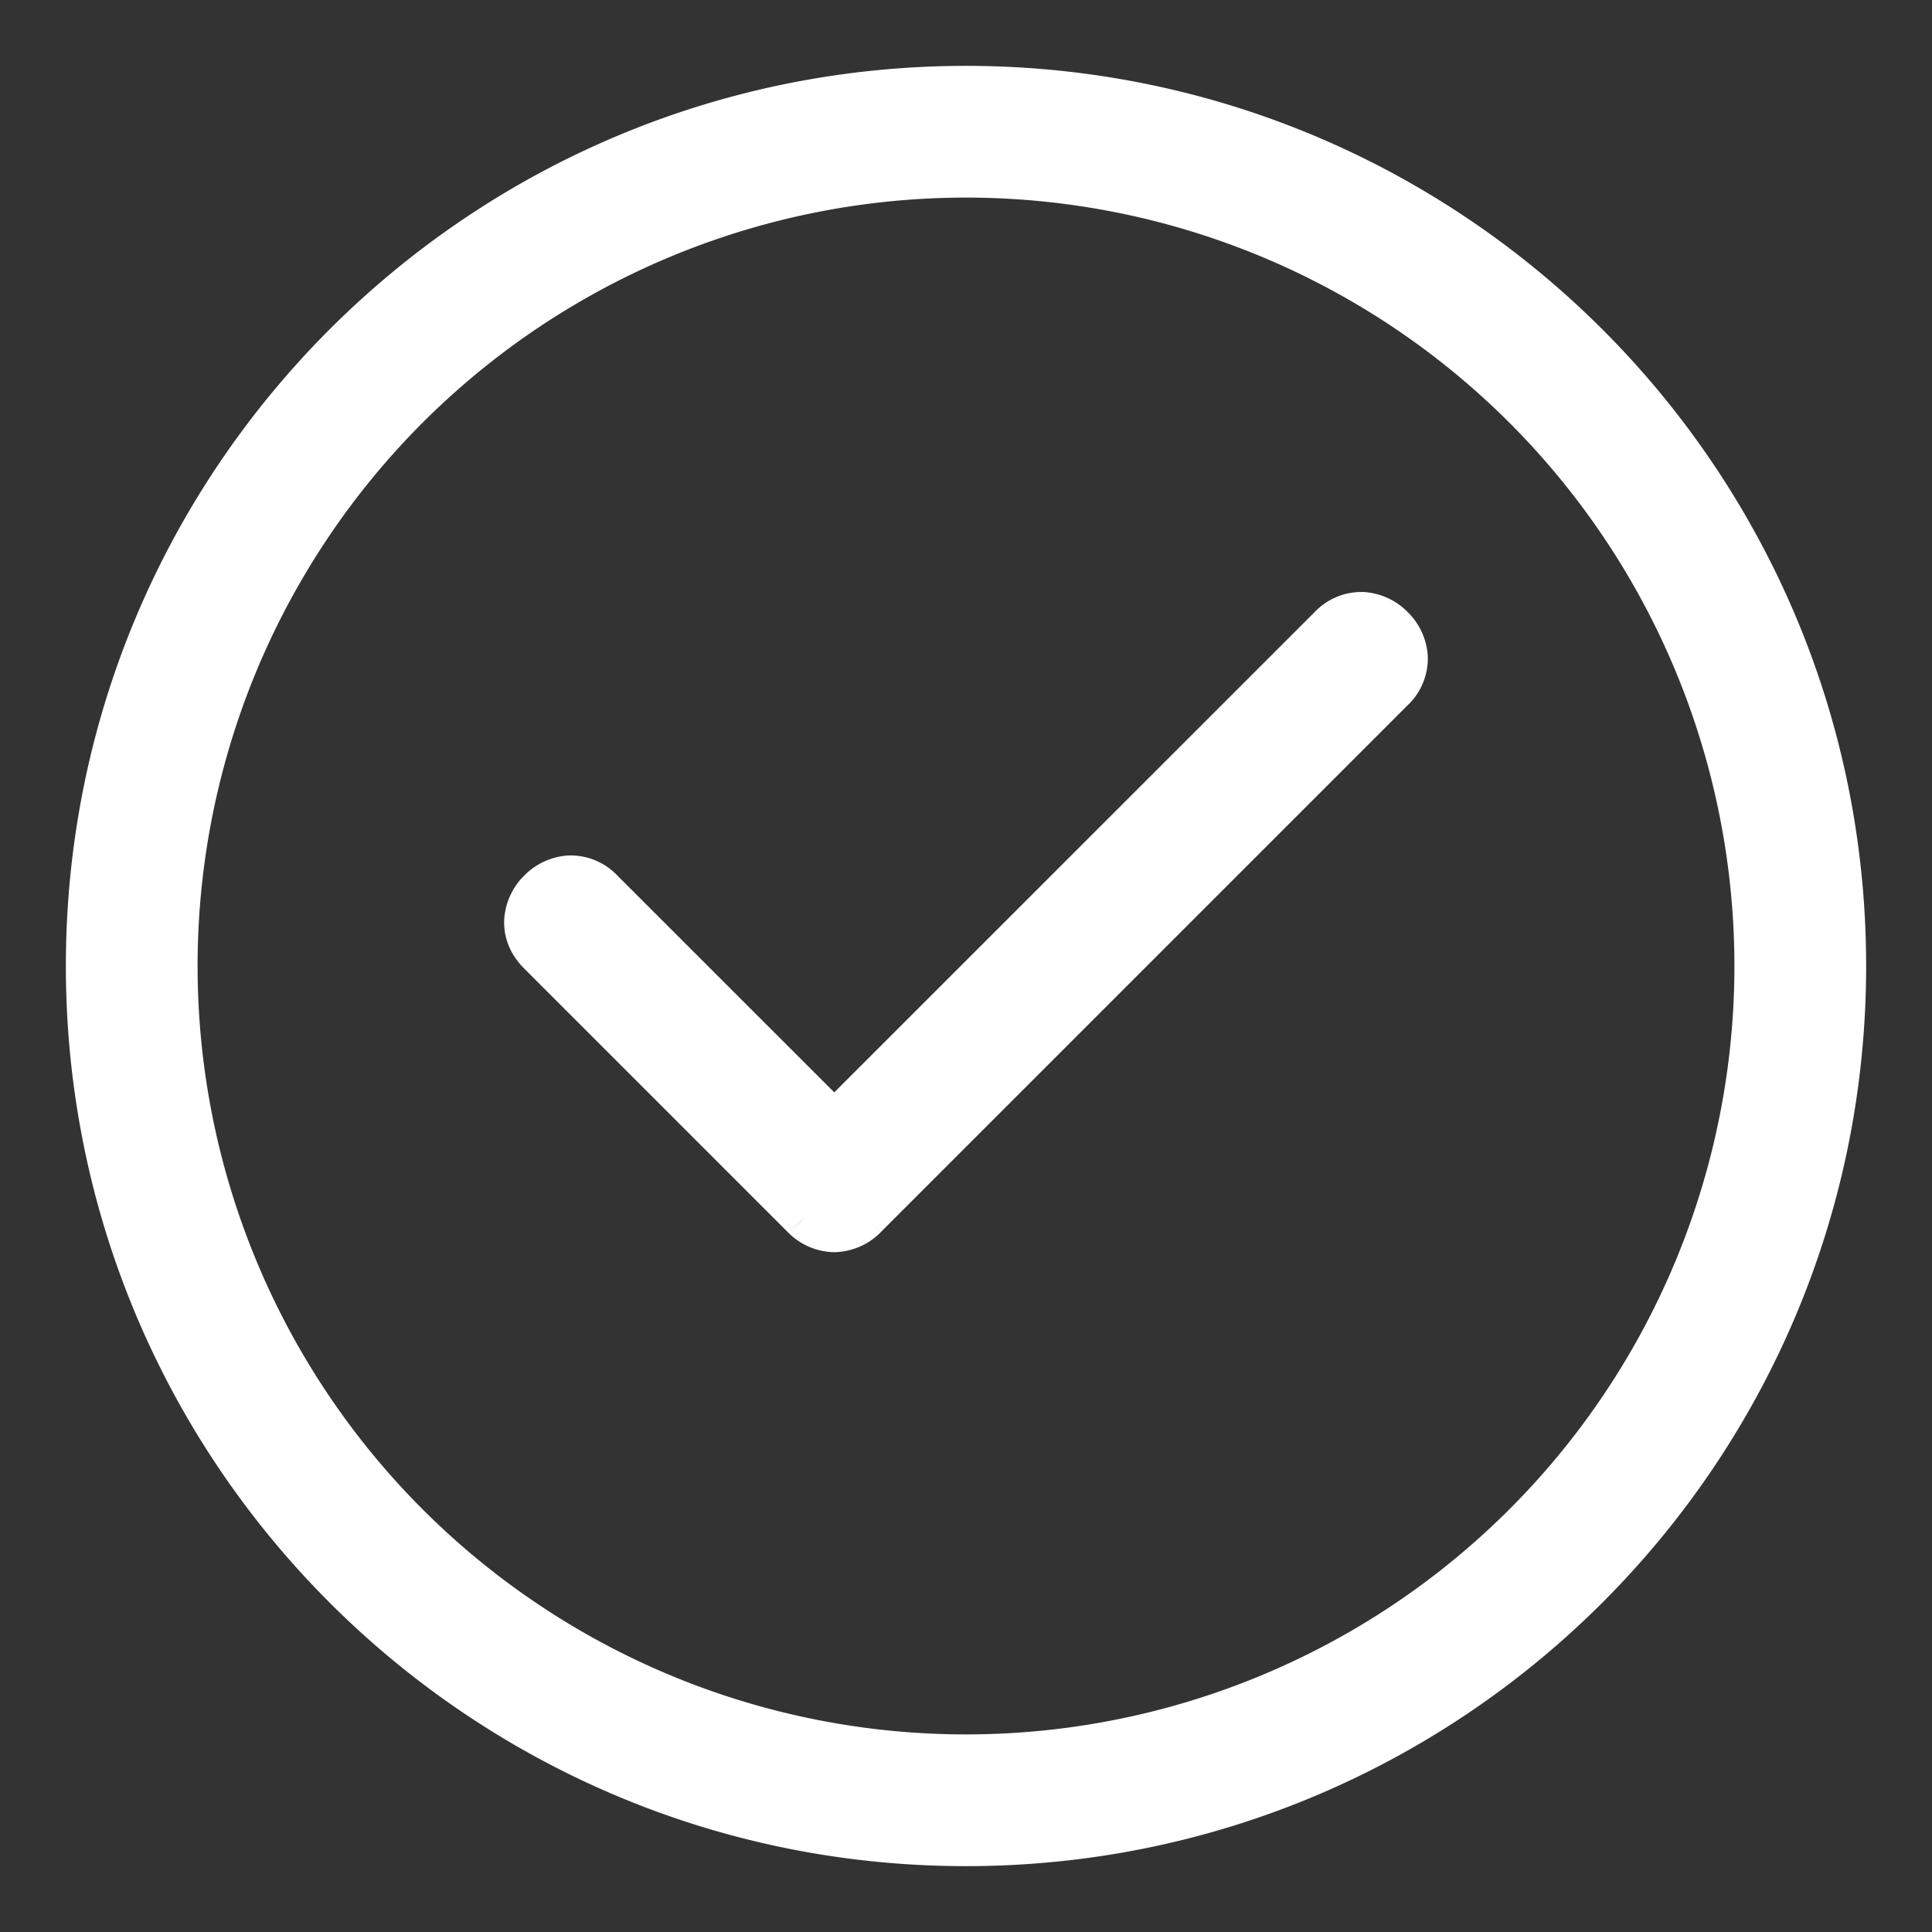 <svg xmlns="http://www.w3.org/2000/svg" width="22" height="22" fill="none"><rect width="100%" height="100%" fill="#333333" stroke="none"/><path fill="#fff" fill-rule="evenodd" d="M1 11C1 5.477 5.476 1 11 1c5.523 0 10 4.476 10 10 0 5.523-4.476 10-10 10-5.523 0-10-4.476-10-10zm1 0a9 9 0 0 0 9 9 9 9 0 0 0 9-9 9 9 0 0 0-9-9 9 9 0 0 0-9 9zm13.146-3.854L9.5 12.793l-2.646-2.646c-.472-.472-1.179.235-.708.707l3 3 .006.005.008.007a.511.511 0 0 0 .34.143.514.514 0 0 0 .353-.155l6-6c.472-.472-.235-1.179-.707-.708z" clip-rule="evenodd"/><path fill="#fff" d="M9.5 12.793l-.177.177.177.176.177-.176-.177-.177zm5.646-5.647l-.176-.176.176.176zm-8.292 3l.176-.176-.176.176zm-.708.708l.177-.177-.177.177zm3 3l-.176.176v.002l.176-.178zm.006.005l-.175.178.003.003.172-.18zm.008.007l-.173.181.002.002.17-.183zm.34.143l-.002.25h.004l-.002-.25zm.353-.155l-.176-.178.176.178zm0 0l.177.177-.176-.177zm6-6l.177.176-.176-.176zM11 .75C5.338.75.75 5.339.75 11h.5A9.75 9.75 0 0 1 11 1.25v-.5zM21.25 11C21.25 5.338 16.661.75 11 .75v.5A9.75 9.75 0 0 1 20.75 11h.5zM11 21.25c5.662 0 10.25-4.589 10.25-10.25h-.5A9.75 9.75 0 0 1 11 20.75v.5zM.75 11c0 5.662 4.589 10.25 10.25 10.25v-.5A9.75 9.75 0 0 1 1.25 11h-.5zM11 19.75A8.75 8.75 0 0 1 2.25 11h-.5A9.25 9.25 0 0 0 11 20.25v-.5zM19.75 11A8.75 8.75 0 0 1 11 19.75v.5A9.25 9.25 0 0 0 20.25 11h-.5zM11 2.25A8.75 8.75 0 0 1 19.75 11h.5A9.25 9.25 0 0 0 11 1.75v.5zM2.25 11A8.75 8.75 0 0 1 11 2.25v-.5A9.25 9.25 0 0 0 1.75 11h.5zm7.427 1.97l5.646-5.647-.353-.353-5.647 5.646.354.354zm-3-2.647l2.646 2.647.354-.354L7.03 9.97l-.353.353zm-.354.354c-.07-.07-.085-.134-.082-.184a.268.268 0 0 1 .082-.17.269.269 0 0 1 .17-.082c.05-.003.114.012.184.082l.353-.353a.733.733 0 0 0-.567-.228.768.768 0 0 0-.493.228.768.768 0 0 0-.228.493c-.012.2.062.402.228.567l.353-.353zm3 3l-3-3-.353.353 3 3 .353-.353zm.005.004l-.006-.005-.351.356.006.005.35-.356zm.004.004l-.007-.007-.345.362.007.007.345-.362zm.17.074a.261.261 0 0 1-.171-.075l-.342.365a.76.76 0 0 0 .509.21l.004-.5zm.175-.082a.264.264 0 0 1-.18.082l.005.5a.764.764 0 0 0 .528-.228l-.353-.354zm0 0l.353.354-.353-.355zm6-6l-6 6 .353.353 6-6-.353-.353zm-.354-.354c.07-.07.134-.085.184-.082a.268.268 0 0 1 .17.082c.05.05.078.113.082.17.003.05-.012.114-.082.184l.353.353a.733.733 0 0 0 .228-.567.767.767 0 0 0-.228-.493.767.767 0 0 0-.493-.228.733.733 0 0 0-.567.228l.353.353z"/></svg>